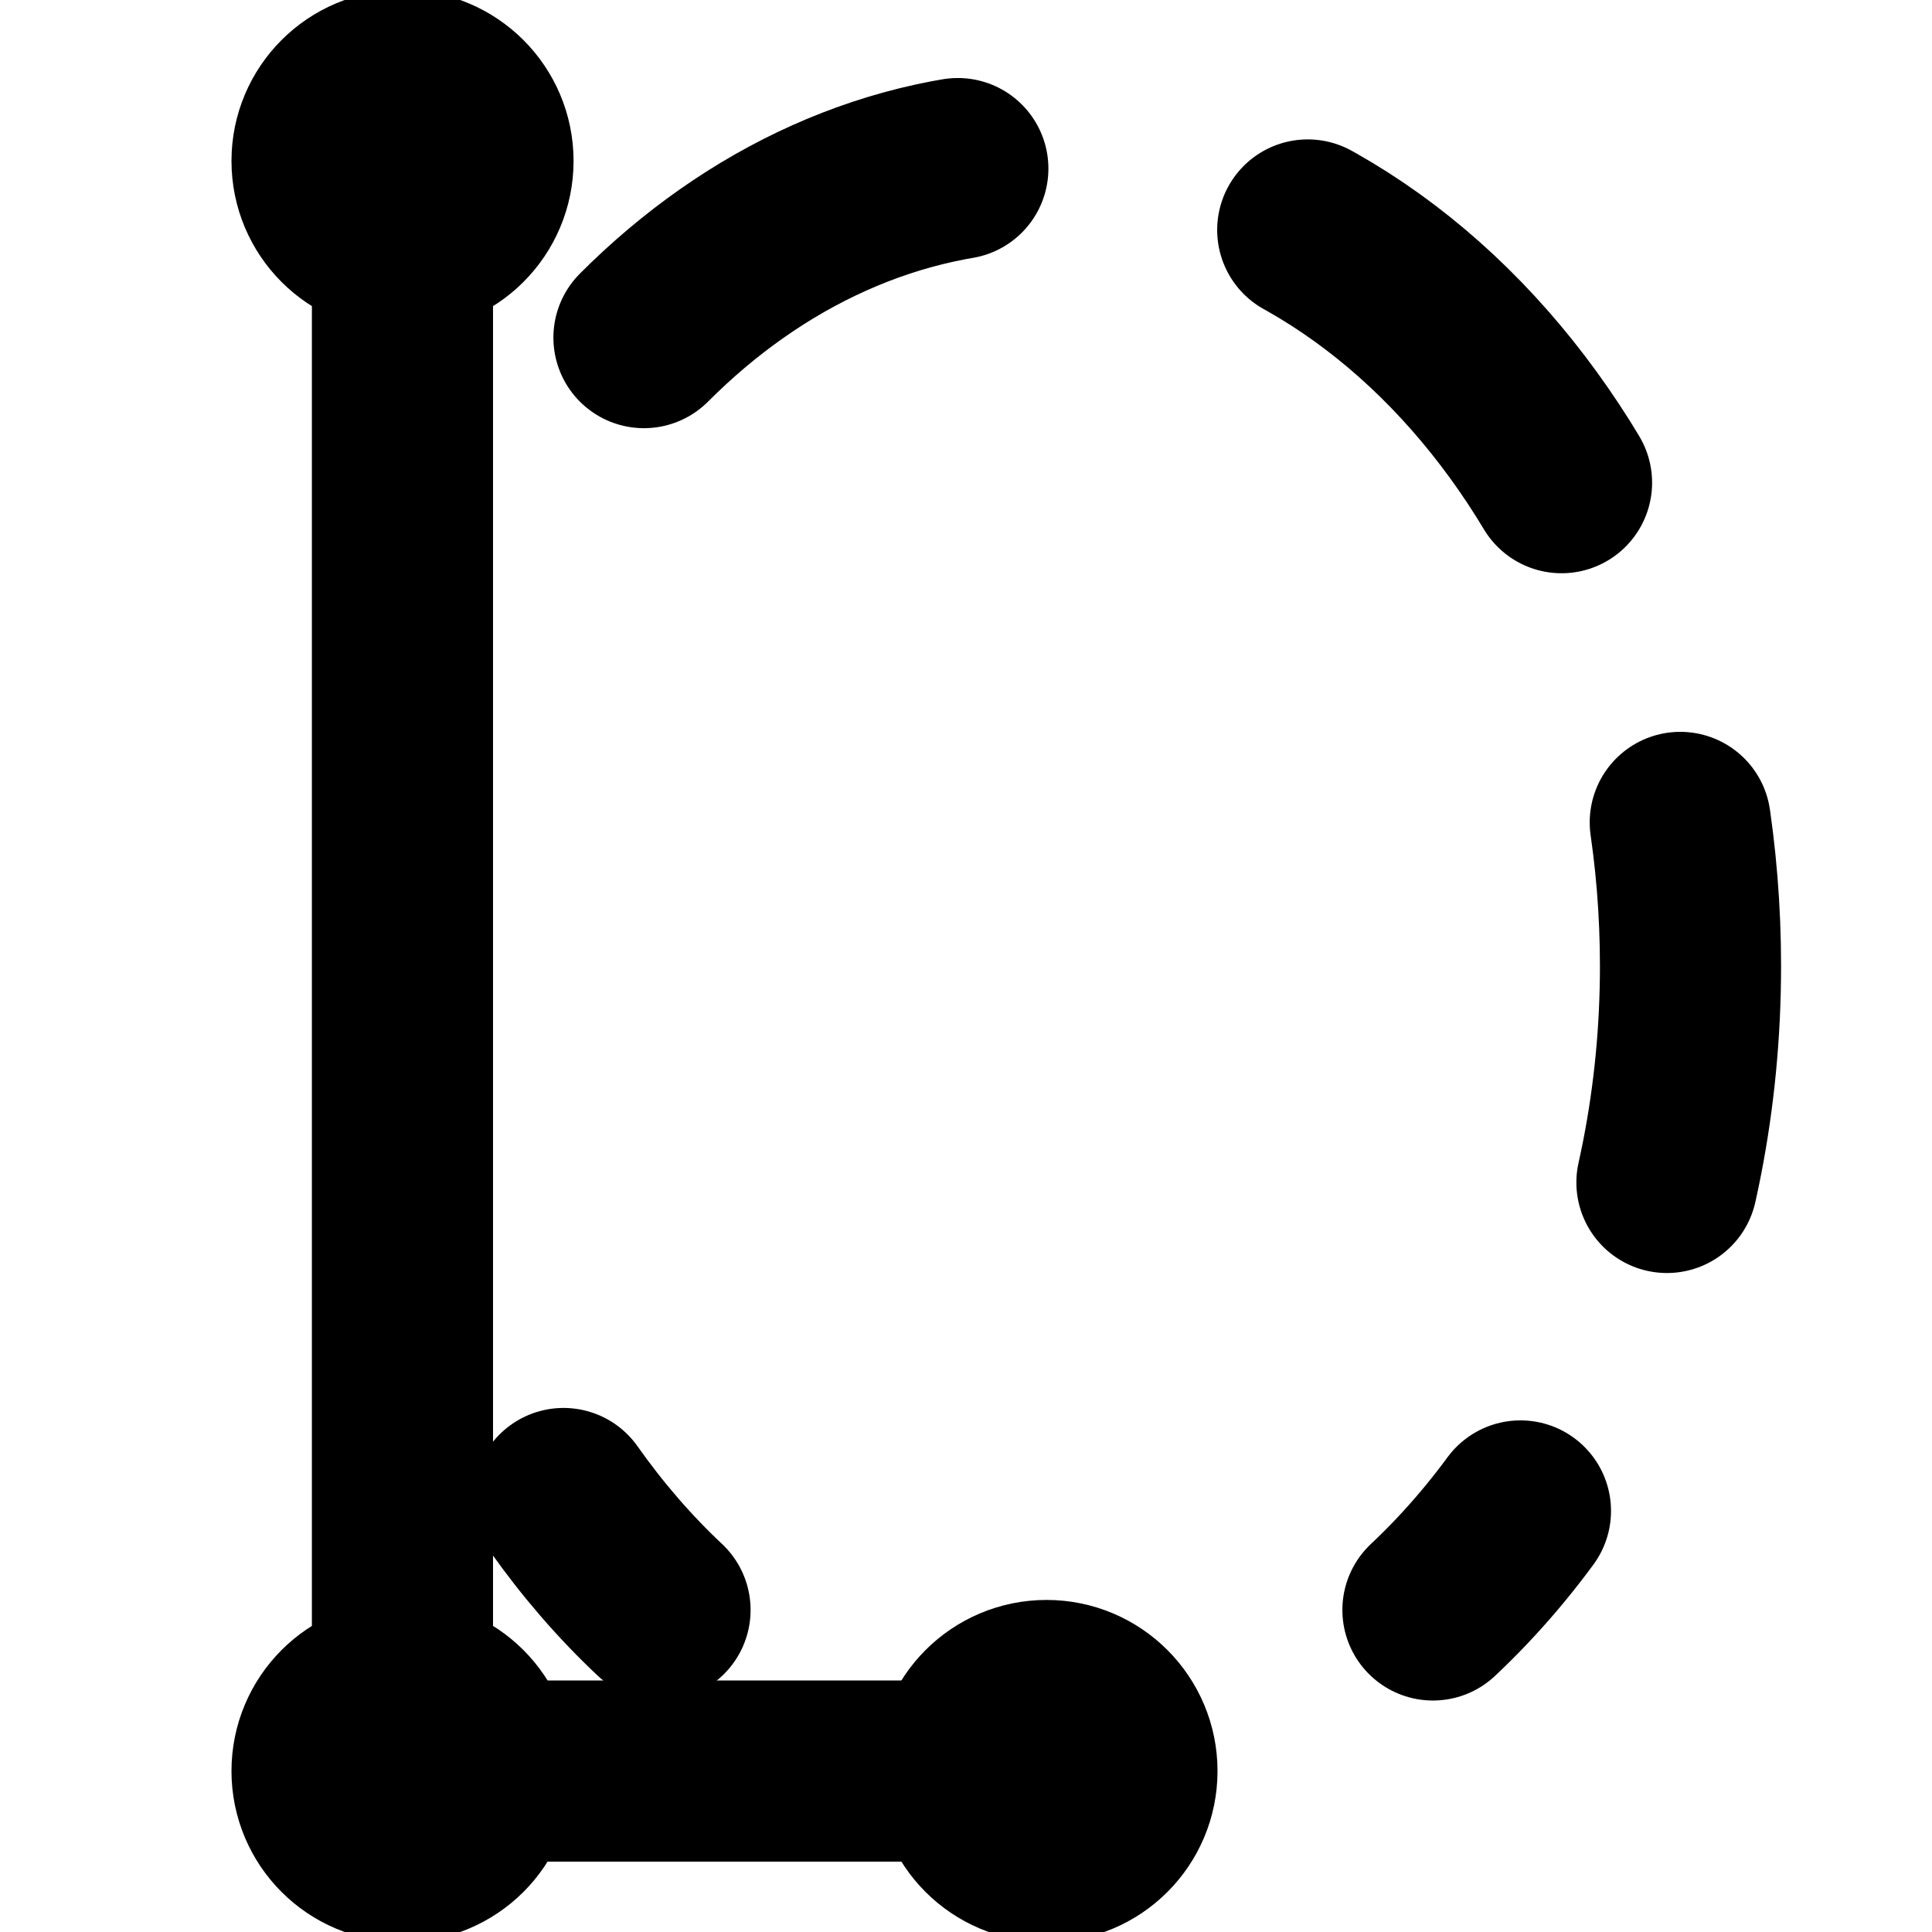 <svg width="16" height="16" viewBox="0 0 16 16" fill="none" xmlns="http://www.w3.org/2000/svg">
<g clip-path="url(#clip0_1_5409)">
<path d="M3.333 2C3.701 2 4 1.702 4 1.333C4 0.965 3.701 0.667 3.333 0.667C2.965 0.667 2.667 0.965 2.667 1.333C2.667 1.702 2.965 2 3.333 2Z" fill="black" stroke="black" stroke-width="1.5" stroke-linecap="round" stroke-linejoin="round"/>
<path d="M3.333 14.667H8.667" stroke="black" stroke-width="1.5" stroke-linecap="round" stroke-linejoin="round"/>
<path d="M3.333 14.667V1.333" stroke="black" stroke-width="1.5" stroke-linecap="round" stroke-linejoin="round"/>
<path d="M3.333 15.333C3.701 15.333 4 15.035 4 14.667C4 14.299 3.701 14 3.333 14C2.965 14 2.667 14.299 2.667 14.667C2.667 15.035 2.965 15.333 3.333 15.333Z" fill="black" stroke="black" stroke-width="1.5" stroke-linecap="round" stroke-linejoin="round"/>
<path d="M5.333 2.796C6.246 1.881 7.405 1.333 8.667 1.333C11.612 1.333 14 4.318 14 8C14 10.181 13.162 12.117 11.867 13.333" stroke="black" stroke-width="1.5" stroke-linecap="round" stroke-linejoin="round" stroke-dasharray="3 3"/>
<path d="M5.466 13.333C5.175 13.06 4.907 12.75 4.667 12.41" stroke="black" stroke-width="1.5" stroke-linecap="round" stroke-linejoin="round"/>
<path d="M8.667 15.333C9.035 15.333 9.333 15.035 9.333 14.667C9.333 14.299 9.035 14 8.667 14C8.298 14 8 14.299 8 14.667C8 15.035 8.298 15.333 8.667 15.333Z" fill="black" stroke="black" stroke-width="1.5" stroke-linecap="round" stroke-linejoin="round"/>
</g>
<defs>
<clipPath id="clip0_1_5409">
<rect width="16" height="16" fill="white"/>
</clipPath>
</defs>
</svg>

